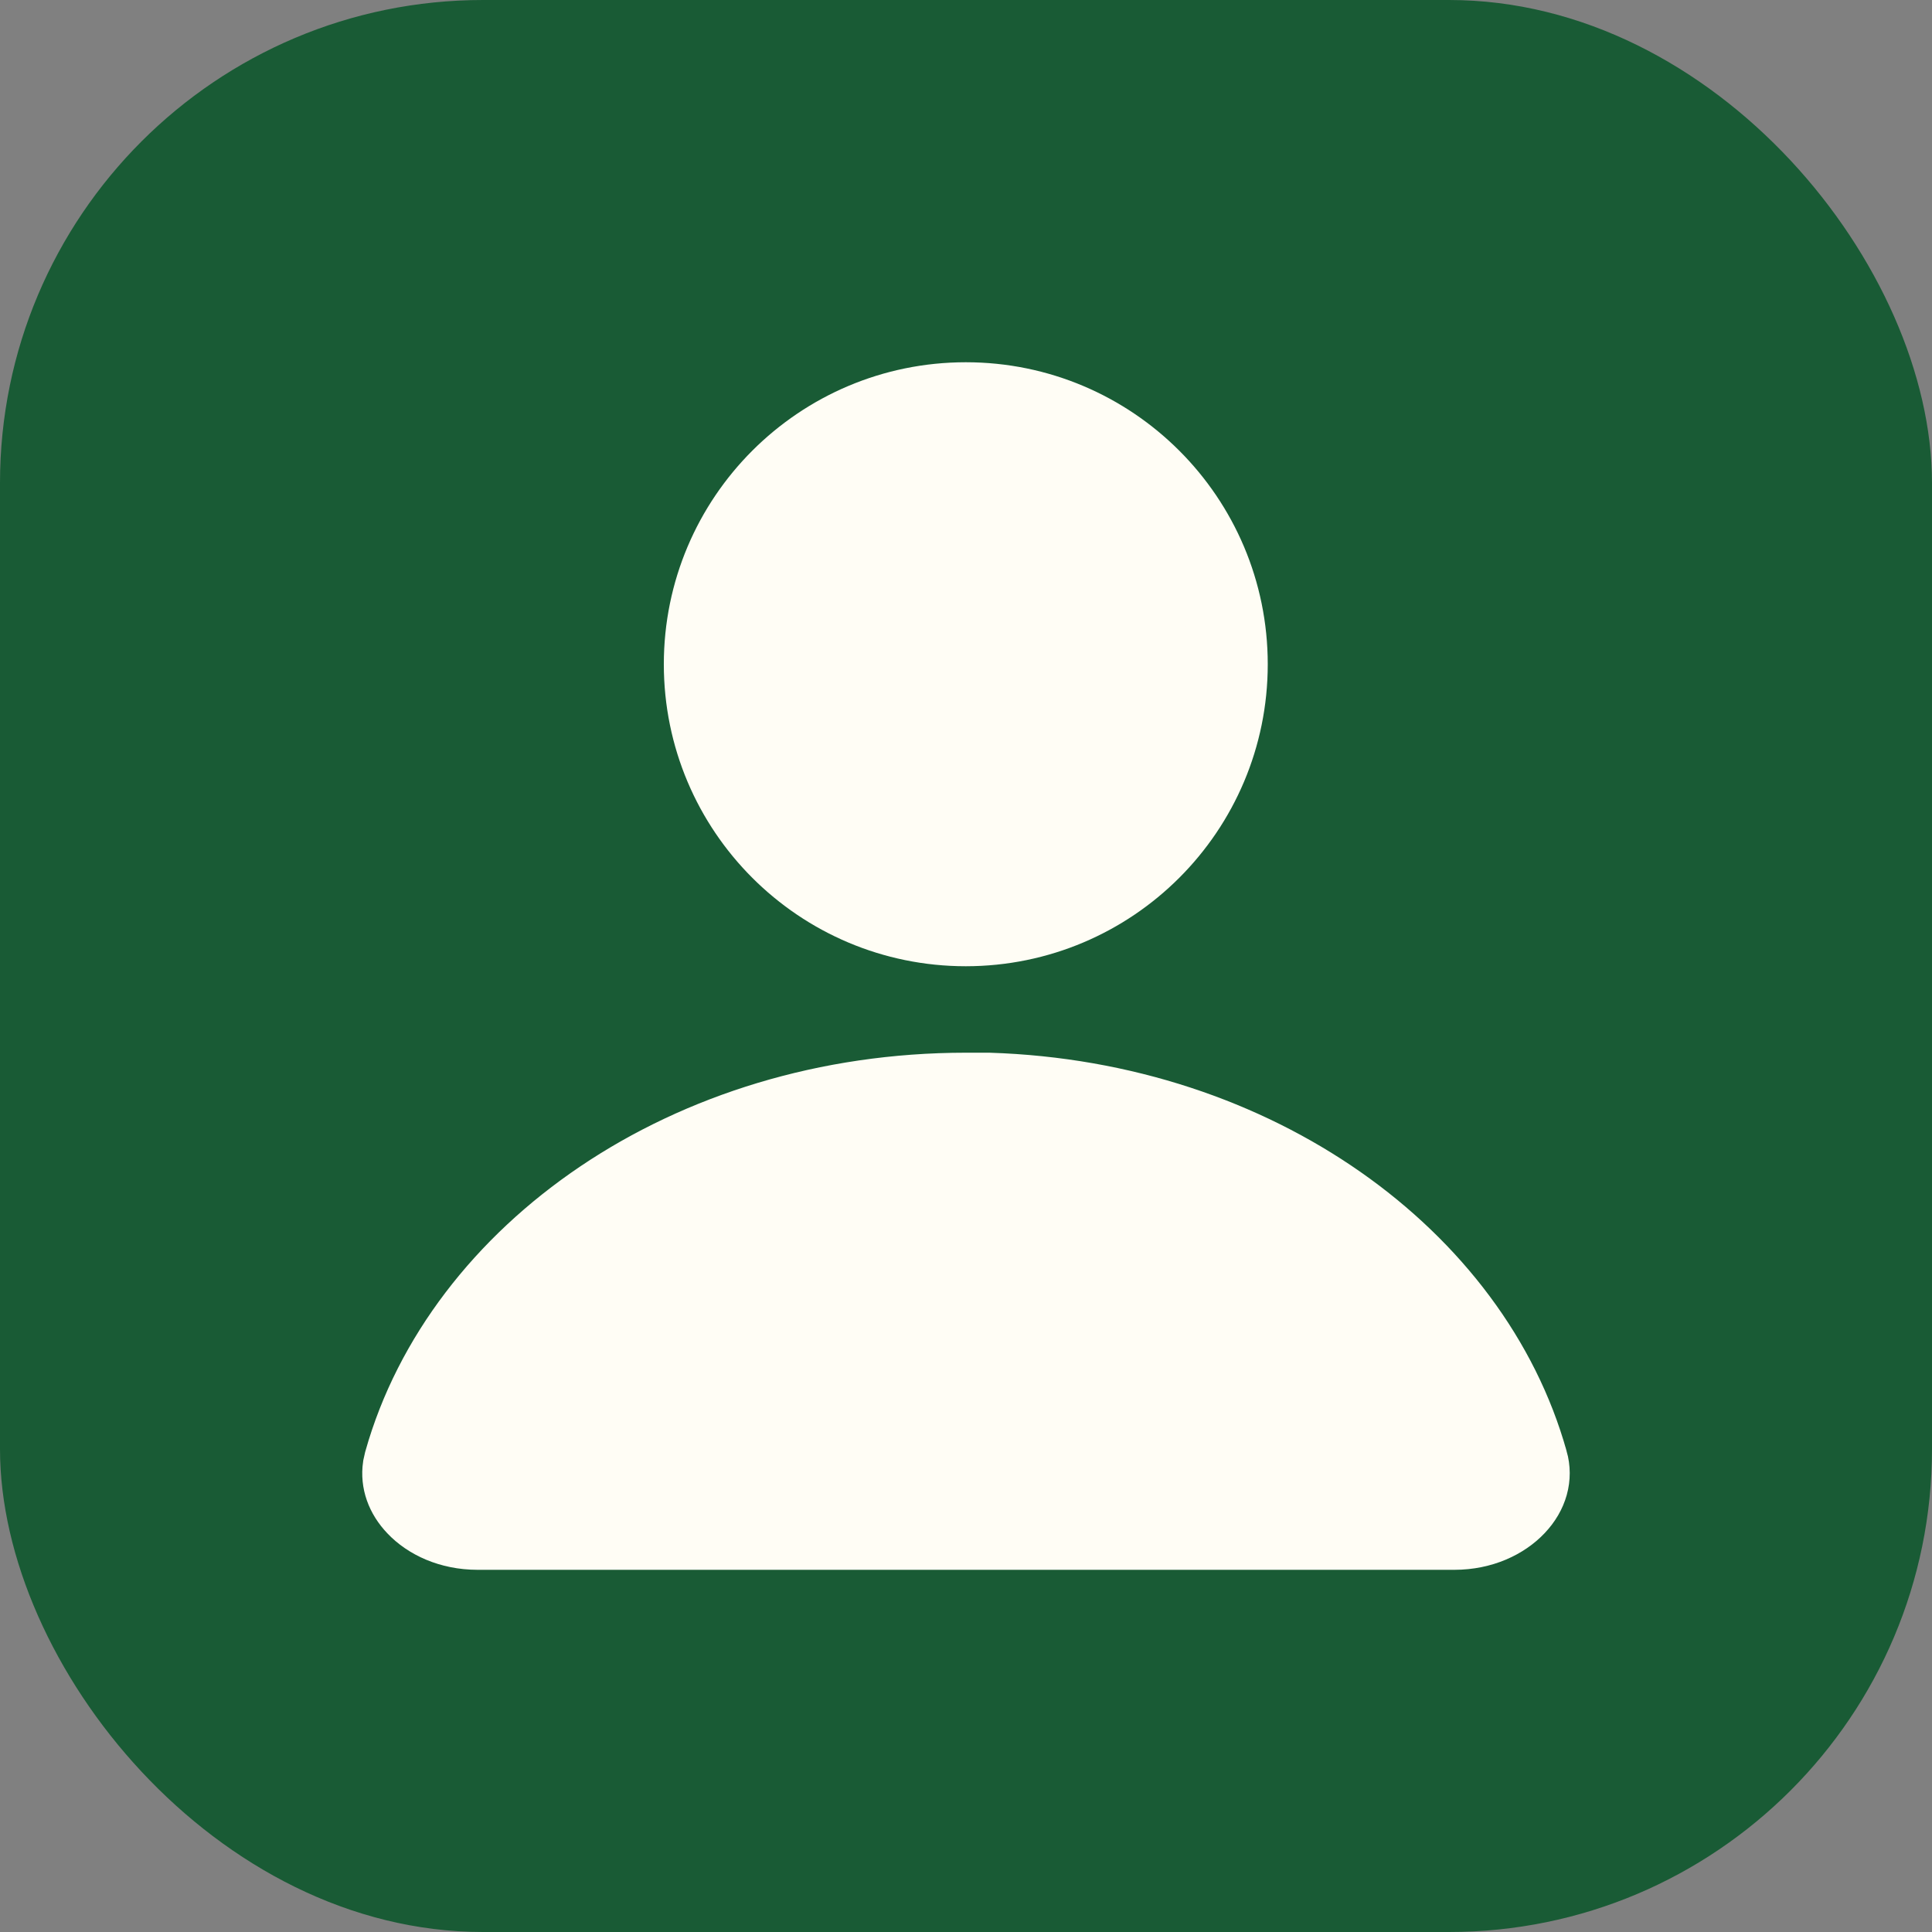 <svg width="32" height="32" viewBox="0 0 32 32" fill="none" xmlns="http://www.w3.org/2000/svg">
<rect x="0" y="0" width="32" height="32" fill="#808080" stroke="none"/>
<rect width="32" height="32" rx="8" fill="#195B35"/>
<path d="M15.997 6.65C18.4 6.65 20.348 8.599 20.348 11.002C20.348 13.405 18.4 15.353 15.997 15.354C13.593 15.354 11.645 13.405 11.645 11.002C11.645 8.599 13.593 6.65 15.997 6.65Z" fill="#FFFDF5" stroke="#FFFDF5" stroke-width="1.3"/>
<path d="M16 18.086H16.376C20.809 18.227 24.385 20.855 25.322 24.21L25.323 24.212C25.393 24.459 25.326 24.72 25.114 24.945C24.898 25.174 24.538 25.35 24.093 25.351H7.907C7.461 25.35 7.101 25.176 6.886 24.948C6.701 24.753 6.625 24.528 6.657 24.305L6.678 24.211C7.649 20.768 11.395 18.086 16 18.086Z" fill="#FFFDF5" stroke="#FFFDF5" stroke-width="1.3"/>
</svg>
